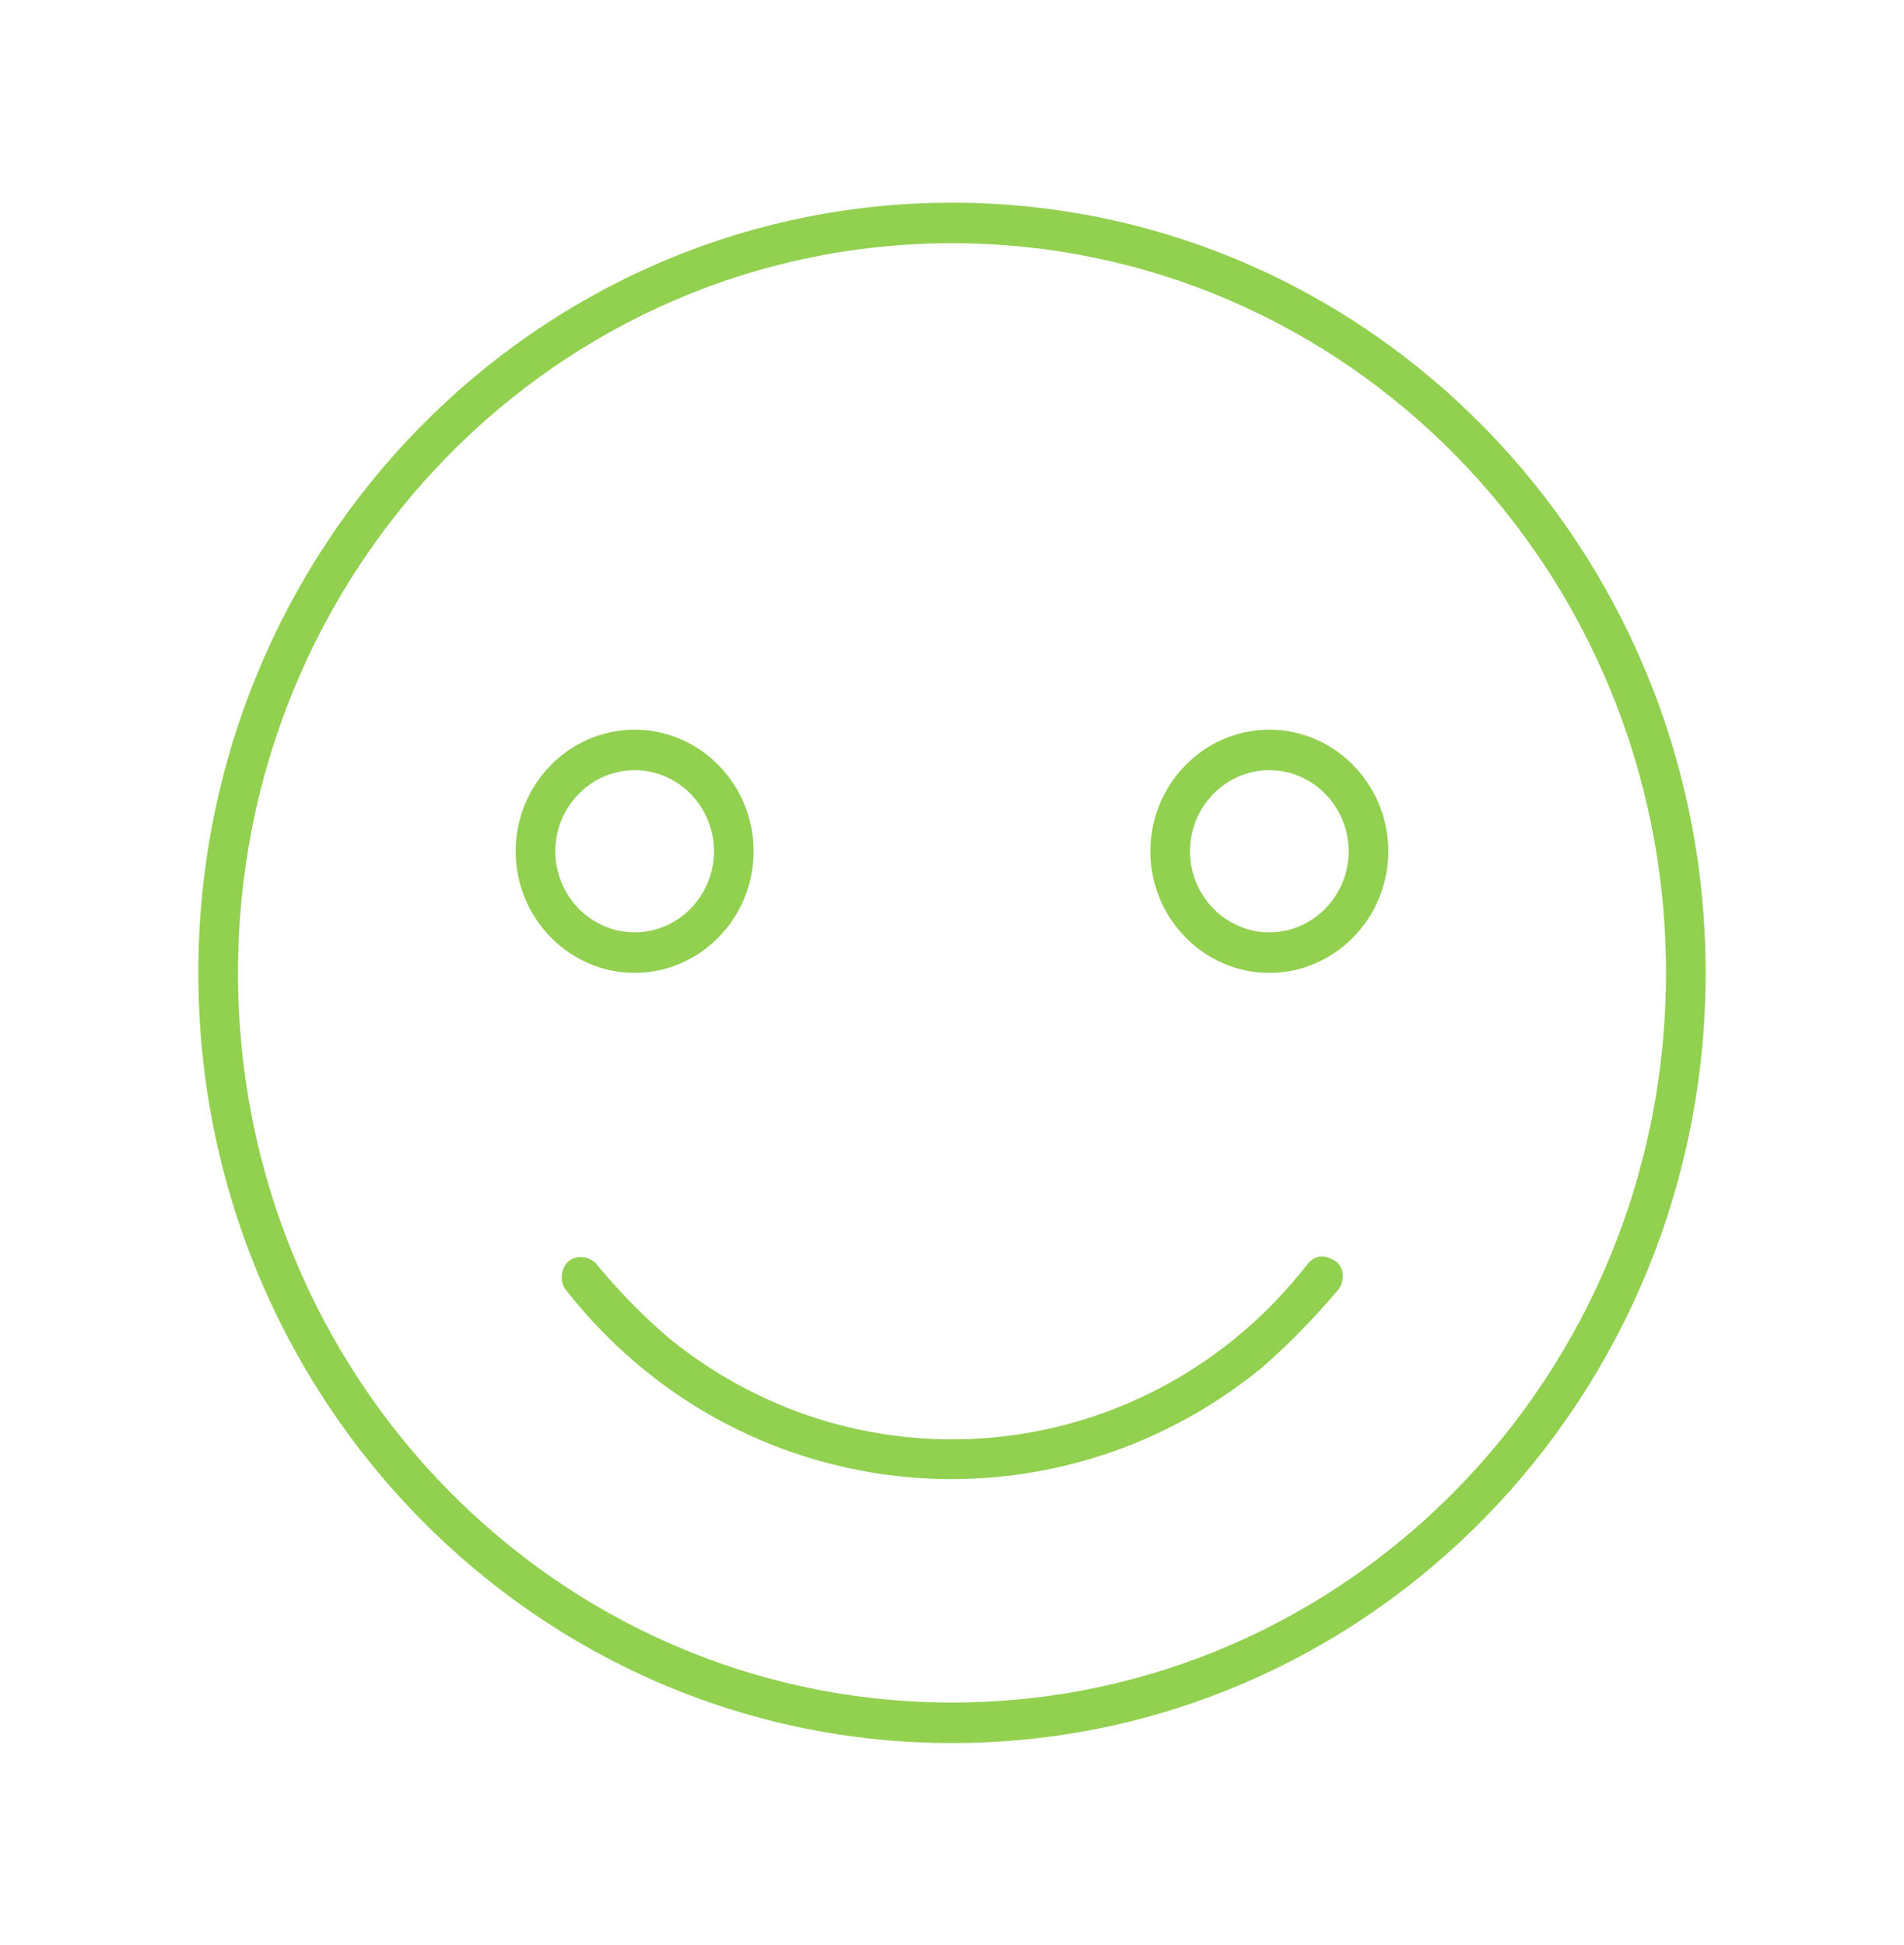<svg width="46" height="47" xmlns="http://www.w3.org/2000/svg" xmlns:xlink="http://www.w3.org/1999/xlink" overflow="hidden"><defs><clipPath id="clip0"><rect x="727" y="192" width="46" height="47"/></clipPath></defs><g clip-path="url(#clip0)" transform="translate(-727 -192)"><path d="M23 4.792C12.938 4.792 4.792 12.938 4.792 23 4.792 33.062 12.938 41.208 23 41.208 33.062 41.208 41.208 33.062 41.208 23 41.208 12.938 33.062 4.792 23 4.792ZM23 40.25C13.465 40.25 5.75 32.535 5.75 23 5.75 13.465 13.465 5.75 23 5.75 32.535 5.75 40.25 13.465 40.25 23 40.25 32.535 32.535 40.25 23 40.25Z" fill="#92D050" transform="matrix(1 0 0 1.022 727 192)"/><path d="M31.577 29.9C27.792 34.644 20.892 35.41 16.148 31.625 15.525 31.098 14.95 30.523 14.423 29.9 14.279 29.708 13.944 29.66 13.752 29.804 13.56 29.948 13.512 30.283 13.656 30.475 17.777 35.65 25.3 36.465 30.475 32.344 31.146 31.769 31.769 31.146 32.344 30.475 32.487 30.283 32.487 29.948 32.248 29.804 32.008 29.66 31.769 29.66 31.577 29.9L31.577 29.9Z" fill="#92D050" transform="matrix(1 0 0 1.022 727 192)"/><path d="M18.208 20.125C18.208 18.544 16.915 17.25 15.333 17.25 13.752 17.25 12.458 18.544 12.458 20.125 12.458 21.706 13.752 23 15.333 23 16.915 23 18.208 21.706 18.208 20.125ZM13.417 20.125C13.417 19.071 14.279 18.208 15.333 18.208 16.387 18.208 17.25 19.071 17.25 20.125 17.25 21.179 16.387 22.042 15.333 22.042 14.279 22.042 13.417 21.179 13.417 20.125Z" fill="#92D050" transform="matrix(1 0 0 1.022 727 192)"/><path d="M30.667 17.25C29.085 17.25 27.792 18.544 27.792 20.125 27.792 21.706 29.085 23 30.667 23 32.248 23 33.542 21.706 33.542 20.125 33.542 18.544 32.248 17.25 30.667 17.25ZM30.667 22.042C29.613 22.042 28.75 21.179 28.75 20.125 28.75 19.071 29.613 18.208 30.667 18.208 31.721 18.208 32.583 19.071 32.583 20.125 32.583 21.179 31.721 22.042 30.667 22.042 30.667 22.042 30.667 22.042 30.667 22.042L30.667 22.042Z" fill="#92D050" transform="matrix(1 0 0 1.022 727 192)"/></g></svg>